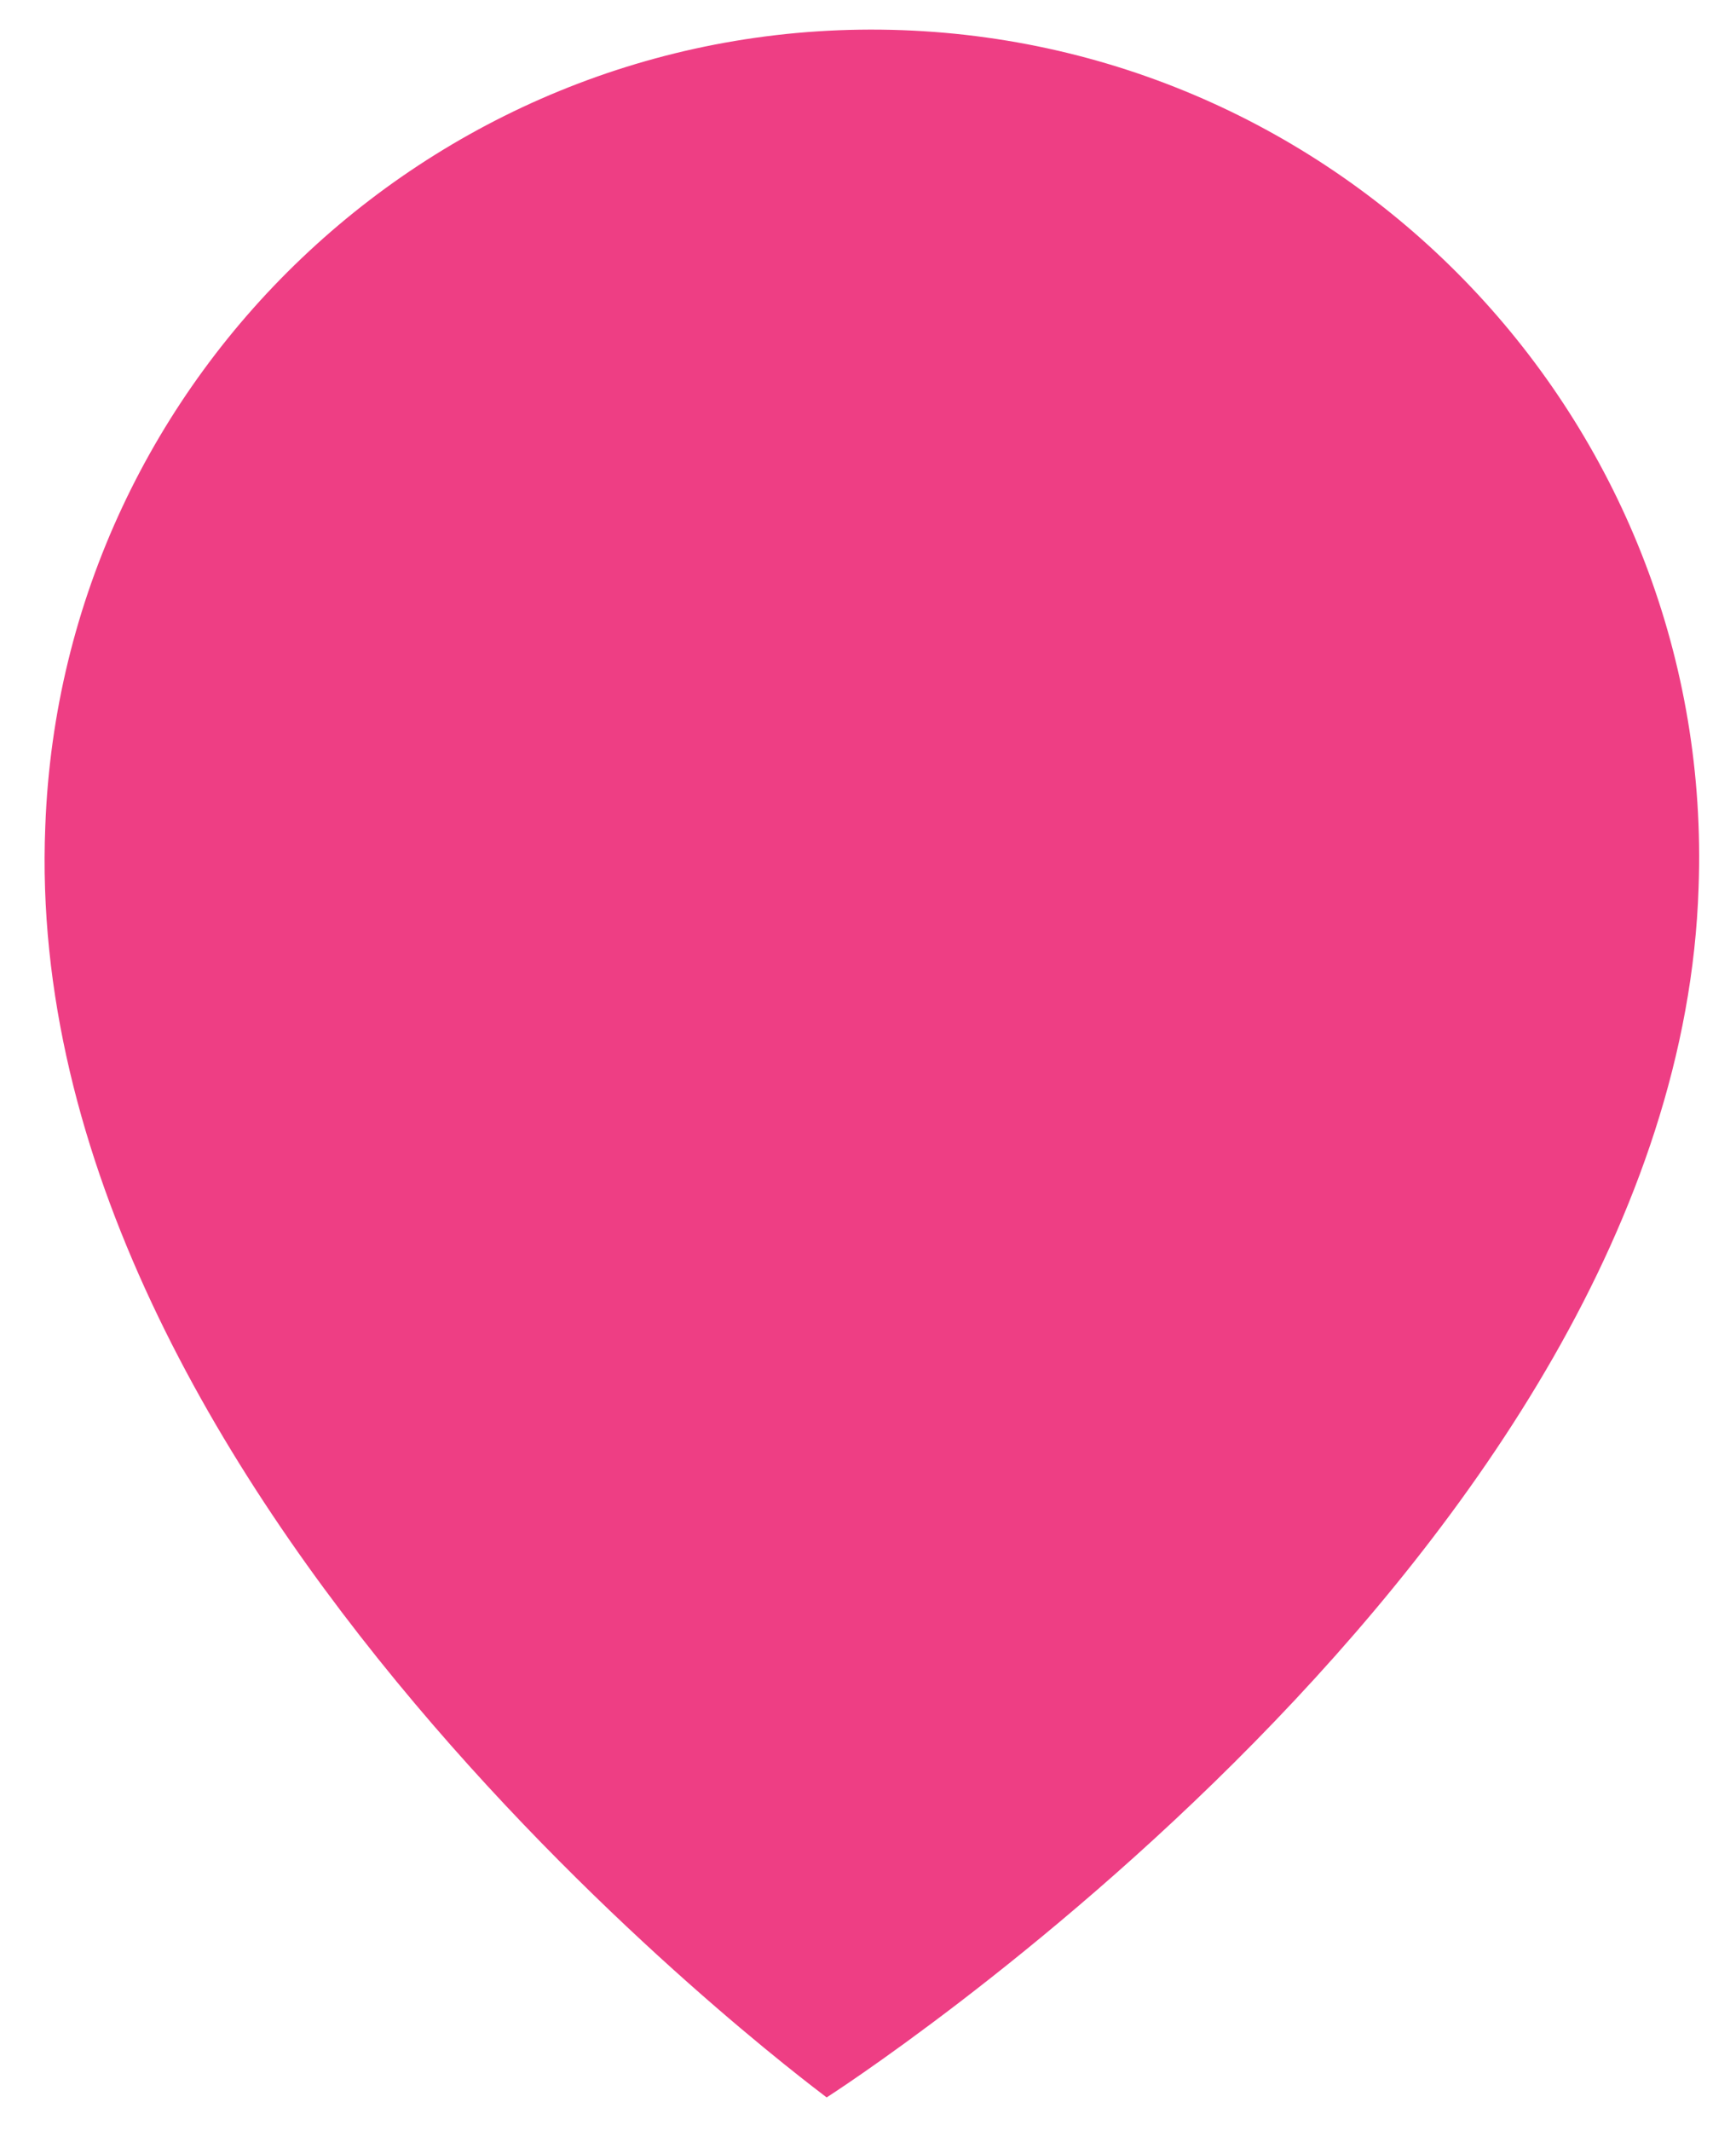 <svg width="22" height="27" fill="none" xmlns="http://www.w3.org/2000/svg"><path d="M11.432.382C5.656.172.785 4.7.574 10.47c-.346 8.438 9.515 15.805 9.902 16.103 0 0 10.78-6.897 11.05-15.332C21.736 5.464 17.208.593 11.432.382z" fill="#EE3E84"/></svg>